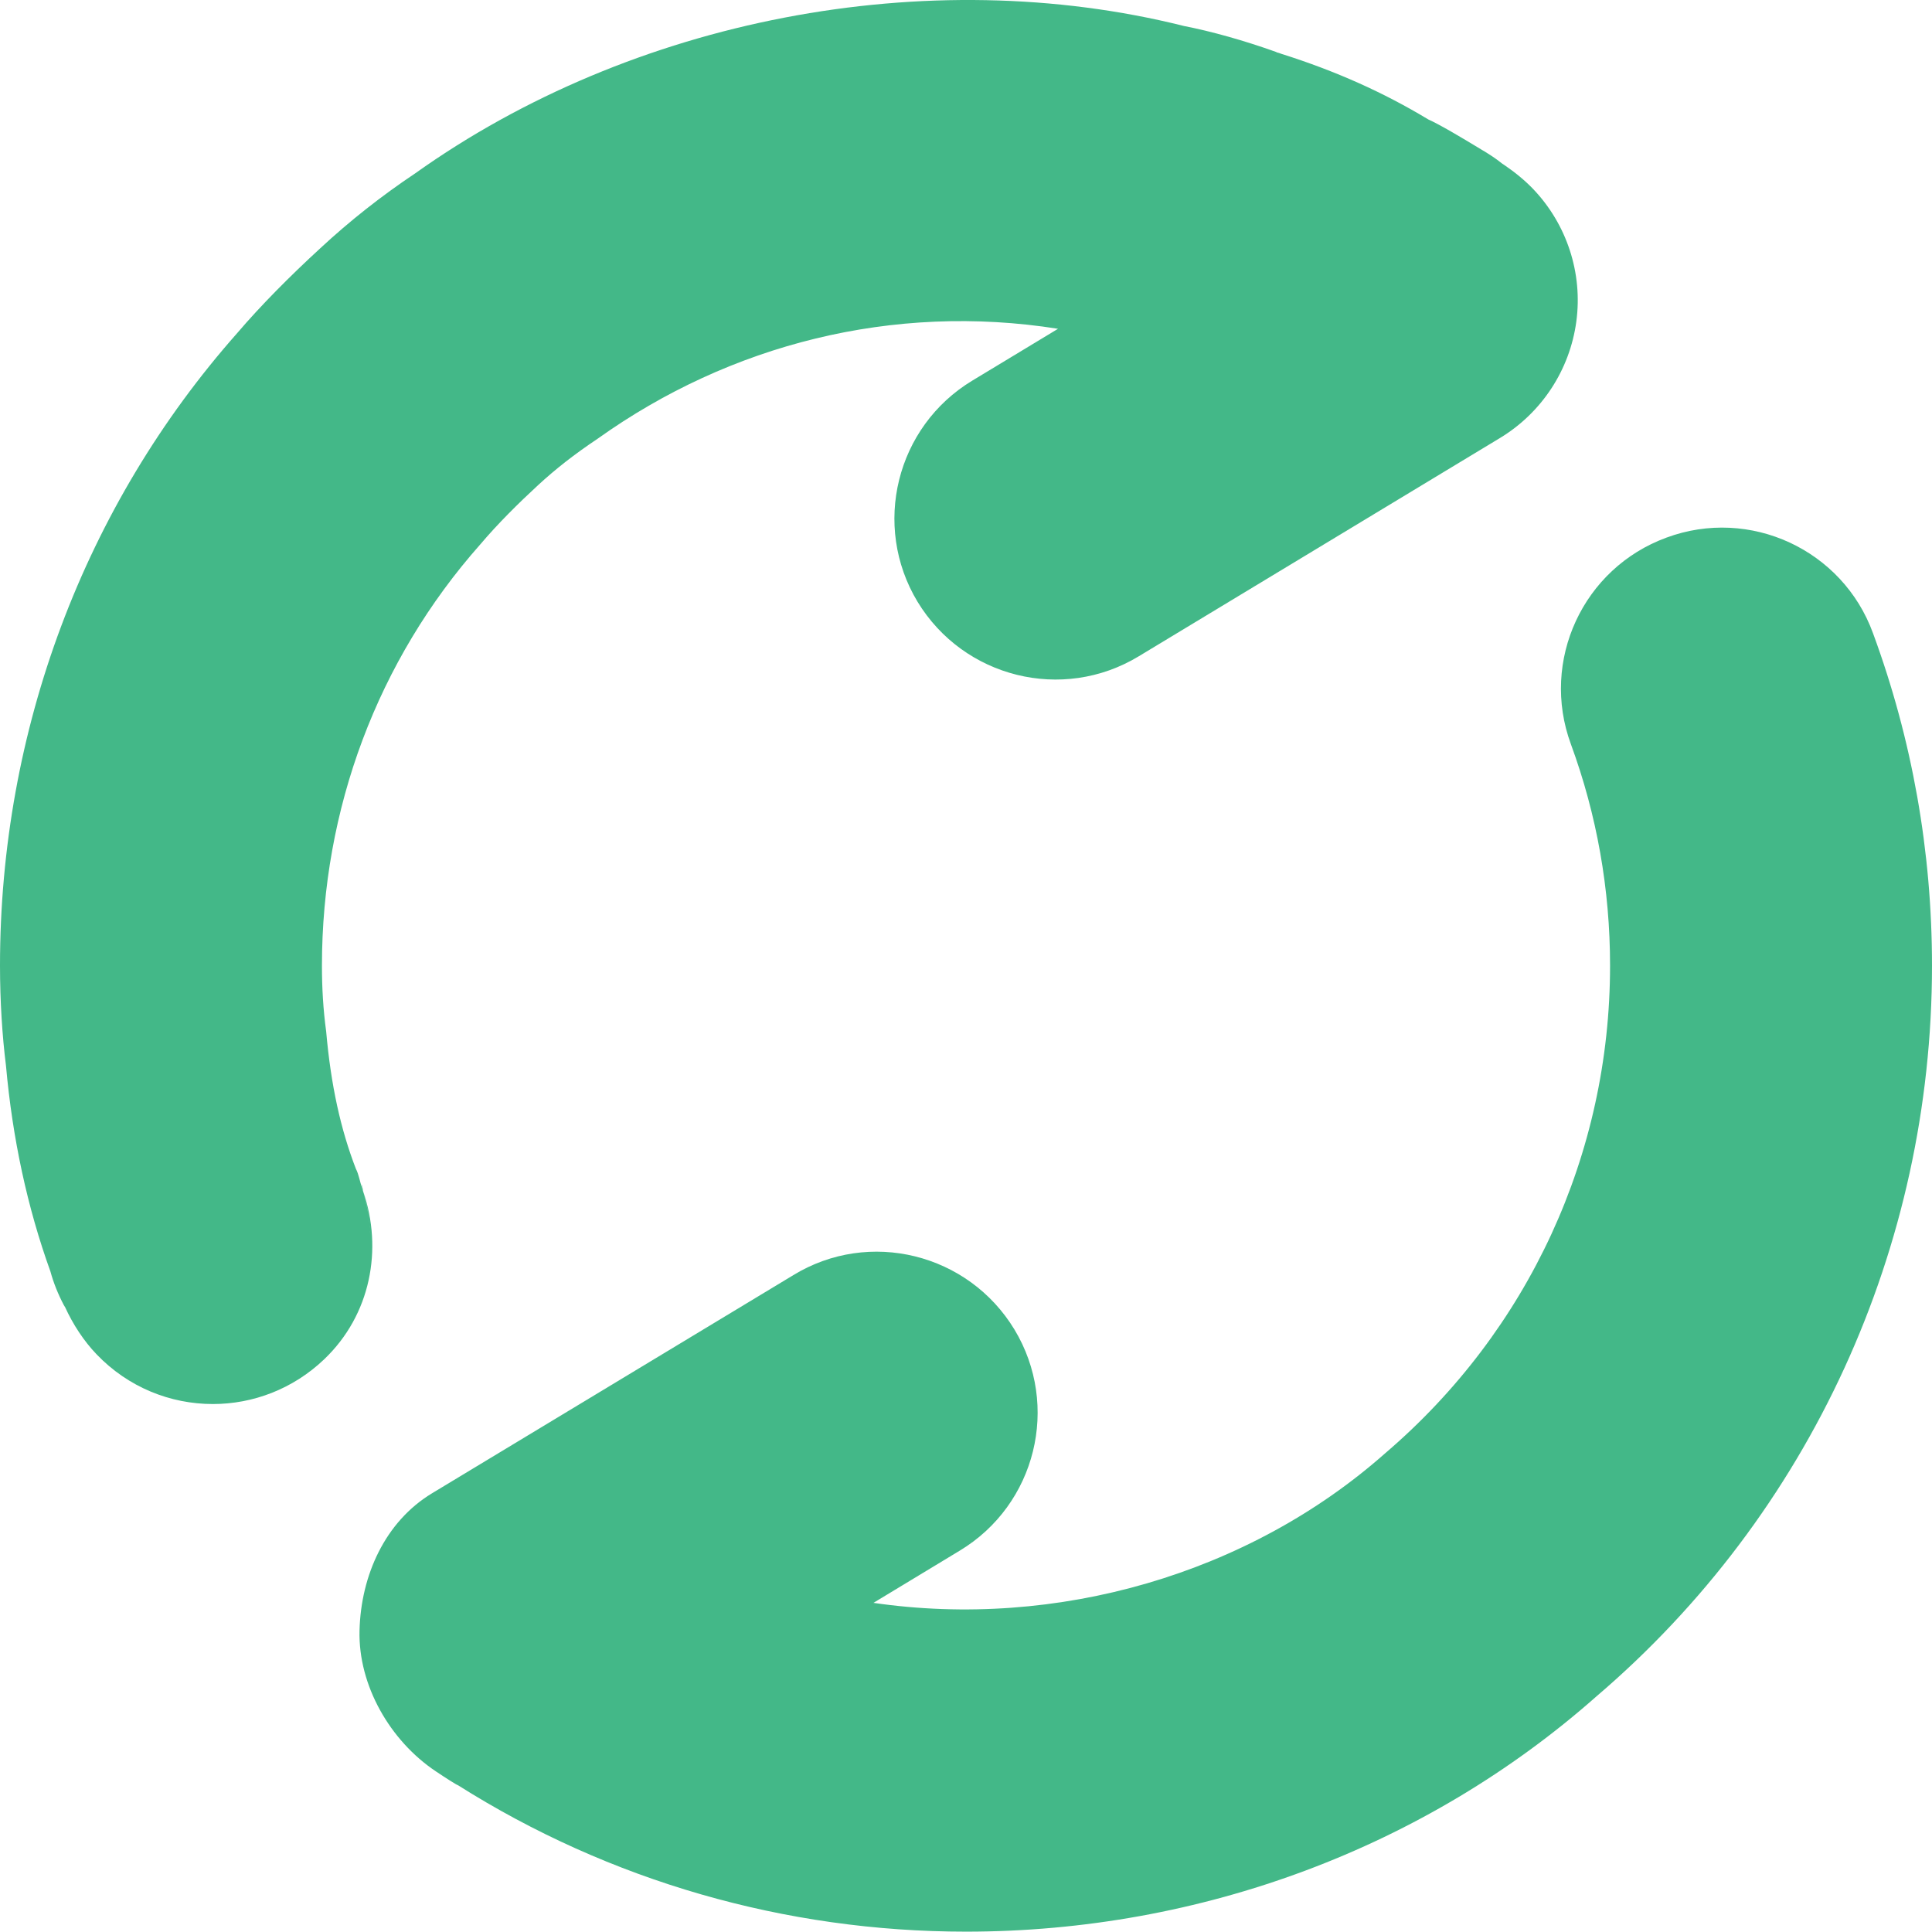 <svg width="11" height="11" viewBox="0 0 11 11" fill="none" xmlns="http://www.w3.org/2000/svg">
<path d="M8.552 0.931C8.526 0.91 8.497 0.89 8.468 0.872C8.458 0.866 8.45 0.86 8.44 0.855C8.317 0.78 8.193 0.707 8.132 0.68C7.877 0.526 7.604 0.404 7.297 0.307C7.288 0.304 7.279 0.3 7.269 0.298L7.266 0.296C7.082 0.23 6.895 0.178 6.741 0.148C5.279 -0.218 3.599 0.107 2.364 0.987C2.171 1.116 1.991 1.258 1.823 1.414C1.652 1.571 1.484 1.74 1.351 1.896C0.48 2.88 0 4.159 0 5.498C0 5.7 0.013 5.901 0.034 6.067C0.071 6.482 0.156 6.876 0.287 7.239C0.305 7.305 0.331 7.369 0.363 7.43C0.365 7.433 0.367 7.436 0.368 7.439L0.369 7.439L0.37 7.441C0.416 7.542 0.478 7.636 0.55 7.711C0.73 7.899 0.97 7.994 1.212 7.994C1.44 7.994 1.668 7.909 1.846 7.739C2.112 7.485 2.18 7.111 2.068 6.784C2.097 6.883 2.108 6.974 2.108 7.036C2.108 6.949 2.088 6.852 2.062 6.764C2.048 6.727 2.044 6.689 2.026 6.654C1.94 6.431 1.884 6.18 1.857 5.872C1.84 5.748 1.833 5.623 1.833 5.498C1.833 4.608 2.149 3.76 2.735 3.099C2.834 2.982 2.95 2.867 3.066 2.76C3.164 2.67 3.268 2.588 3.404 2.497C4.155 1.961 5.084 1.723 6.024 1.872L5.536 2.167C5.102 2.429 4.963 2.993 5.224 3.426C5.487 3.859 6.05 3.999 6.483 3.737L8.54 2.494C8.778 2.35 8.938 2.106 8.975 1.83C9.012 1.555 8.921 1.277 8.729 1.076C8.683 1.028 8.626 0.981 8.567 0.941C8.561 0.937 8.557 0.934 8.552 0.931Z" fill="#43B888"/>
<path d="M2.058 6.741C2.06 6.748 2.06 6.756 2.062 6.763C2.064 6.77 2.066 6.777 2.069 6.783C2.064 6.769 2.064 6.756 2.058 6.741ZM5.776 7.57C5.513 7.136 4.949 6.996 4.517 7.26L2.46 8.502C2.192 8.664 2.055 8.97 2.047 9.283C2.039 9.596 2.221 9.911 2.481 10.085C2.539 10.124 2.602 10.164 2.607 10.164C3.471 10.71 4.472 10.998 5.5 10.998C6.838 10.998 8.118 10.518 9.09 9.658C10.304 8.621 11 7.104 11 5.498C11 4.847 10.887 4.21 10.664 3.605C10.491 3.13 9.963 2.885 9.488 3.061C9.013 3.235 8.769 3.762 8.944 4.237C9.092 4.64 9.167 5.064 9.167 5.498C9.167 6.568 8.705 7.575 7.887 8.274C7.11 8.962 6.017 9.278 4.973 9.126L5.464 8.829C5.899 8.567 6.037 8.003 5.776 7.57Z" fill="#43B888"/>
</svg>
